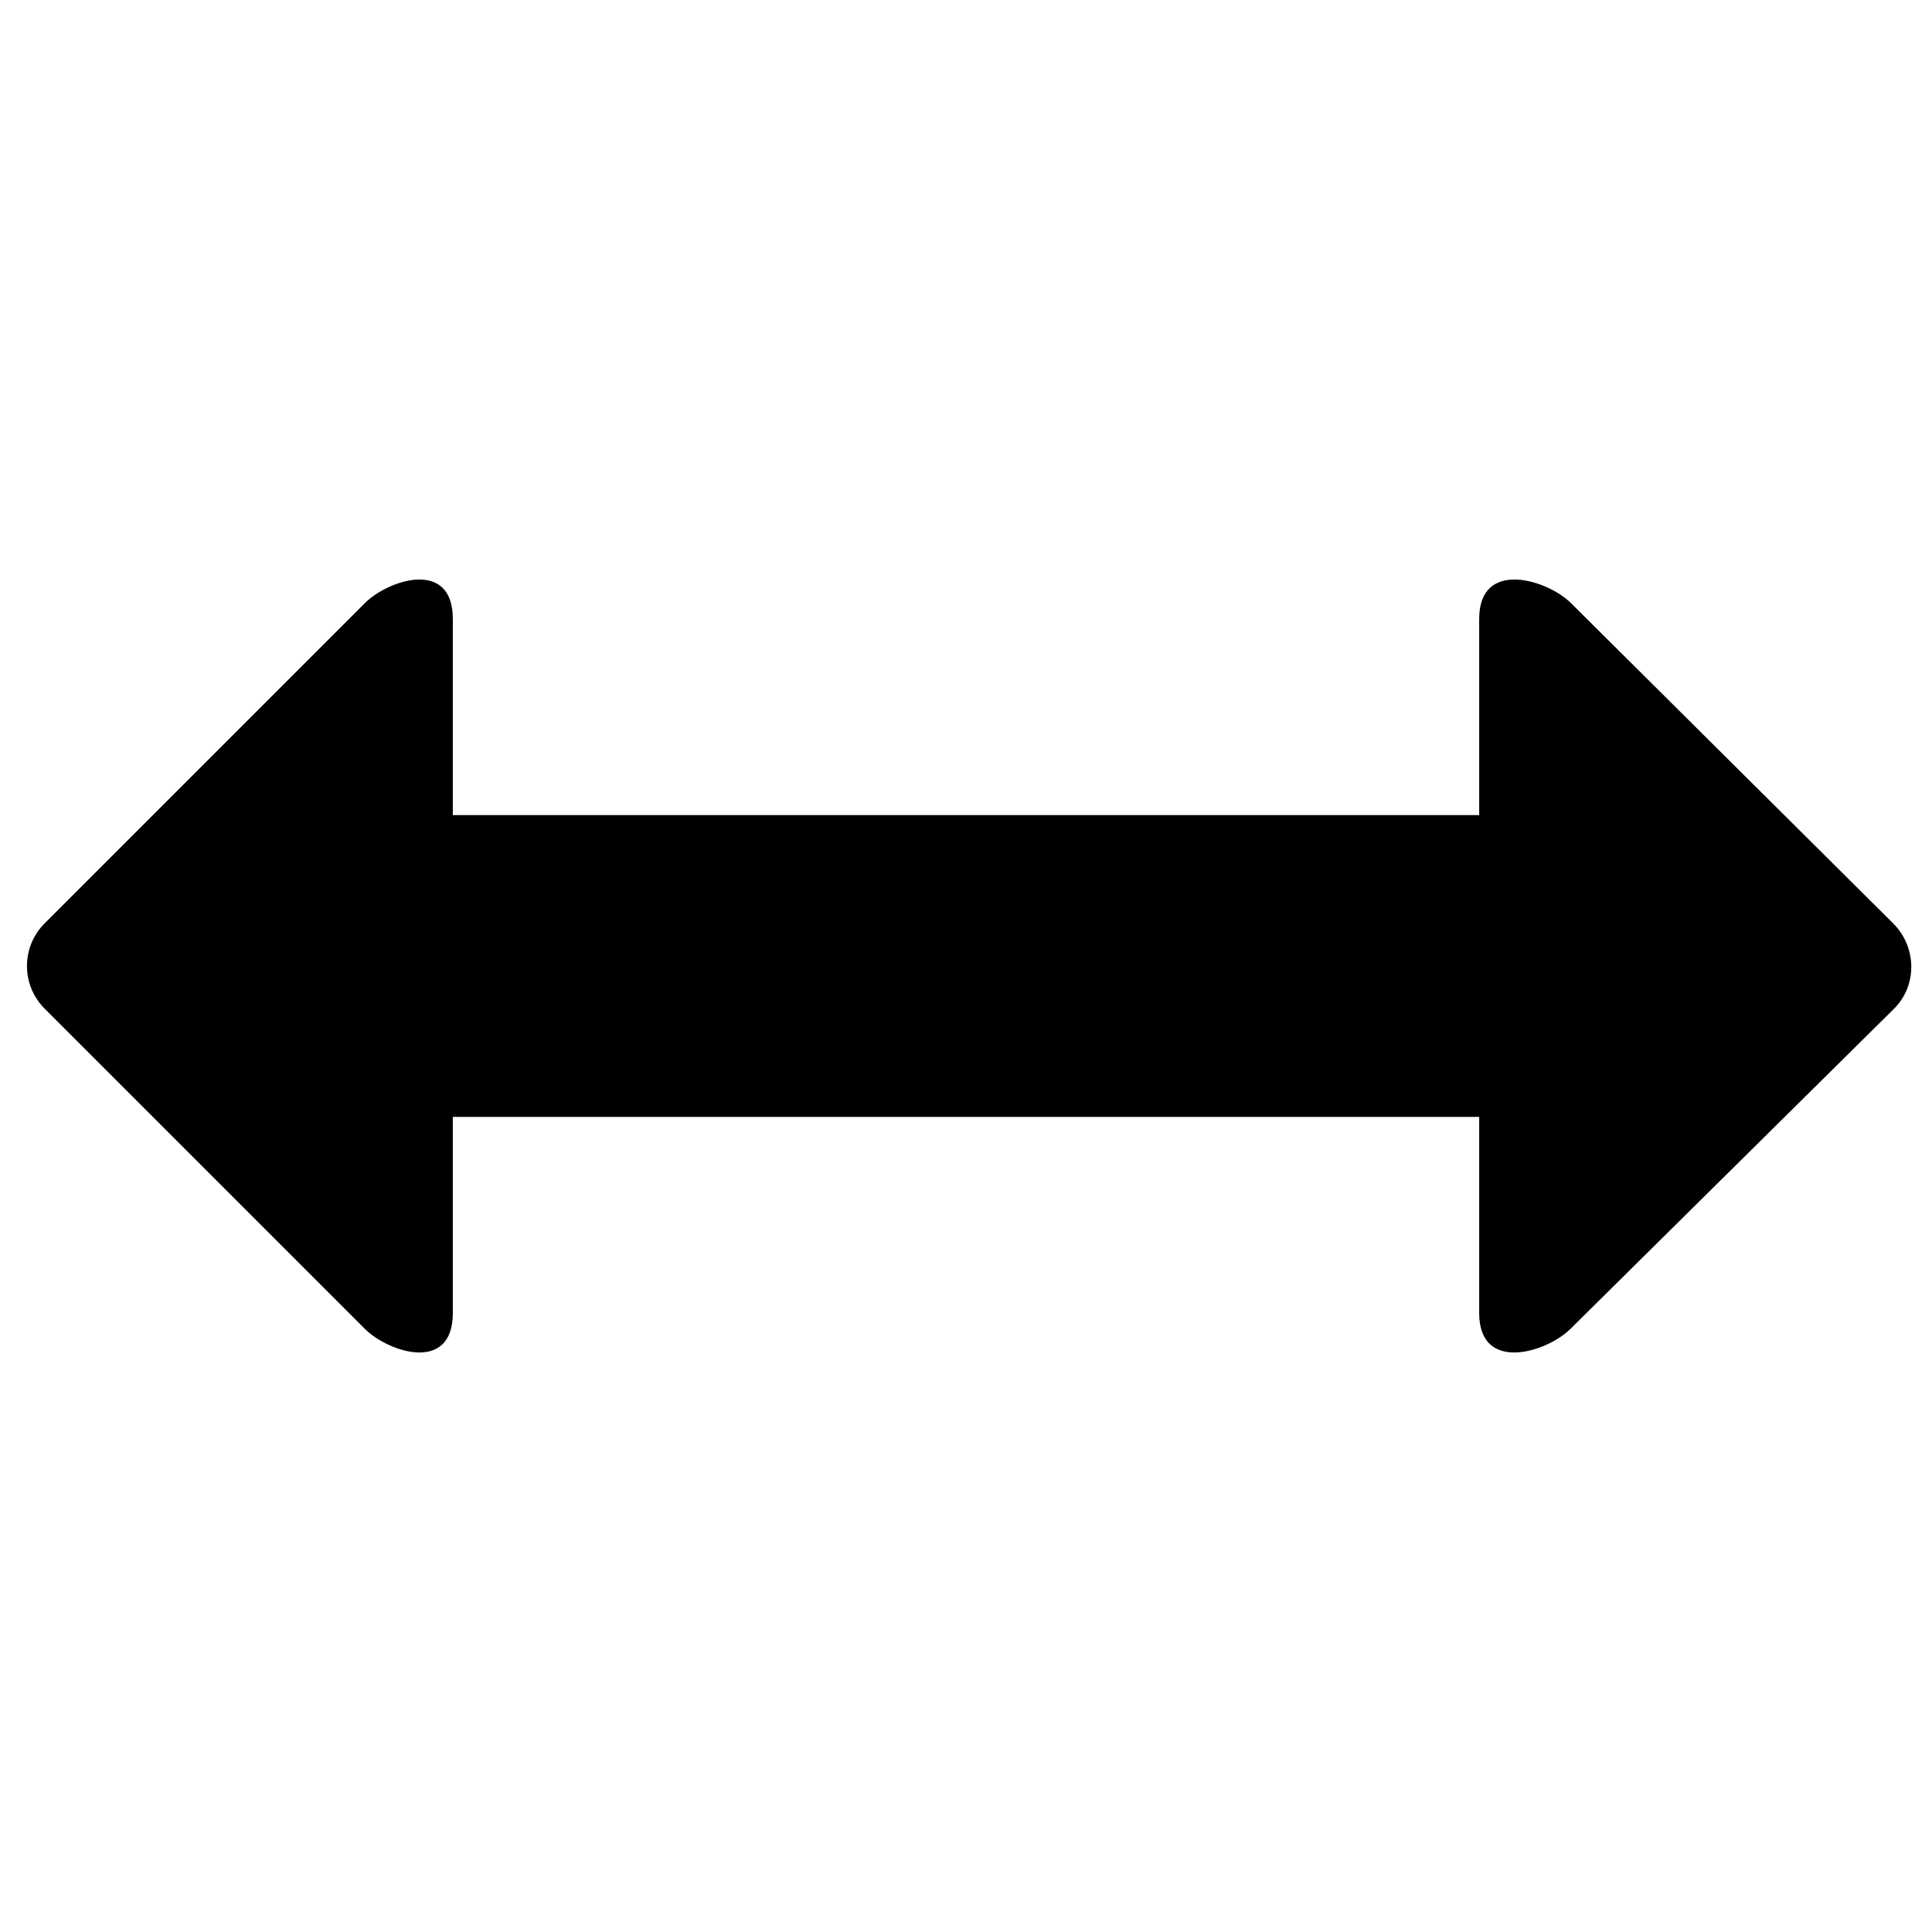 <!-- Generated by IcoMoon.io -->
<svg version="1.1" xmlns="http://www.w3.org/2000/svg" width="32" height="32" viewBox="0 0 32 32">
<title>arrows-h</title>
<path d="M31.356 15.293l-5.335-5.303c-0.39-0.39-1.521-0.739-1.521 0.261v3.25h-17v-3.25c0-1-1.066-0.651-1.457-0.261l-5.303 5.303c-0.391 0.39-0.391 1.023 0 1.414l5.303 5.303c0.391 0.39 1.457 0.739 1.457-0.261v-3.25h17v3.25c0 1 1.122 0.651 1.512 0.261l5.36-5.303c0.39-0.39 0.375-1.024-0.016-1.414z"></path>
</svg>
